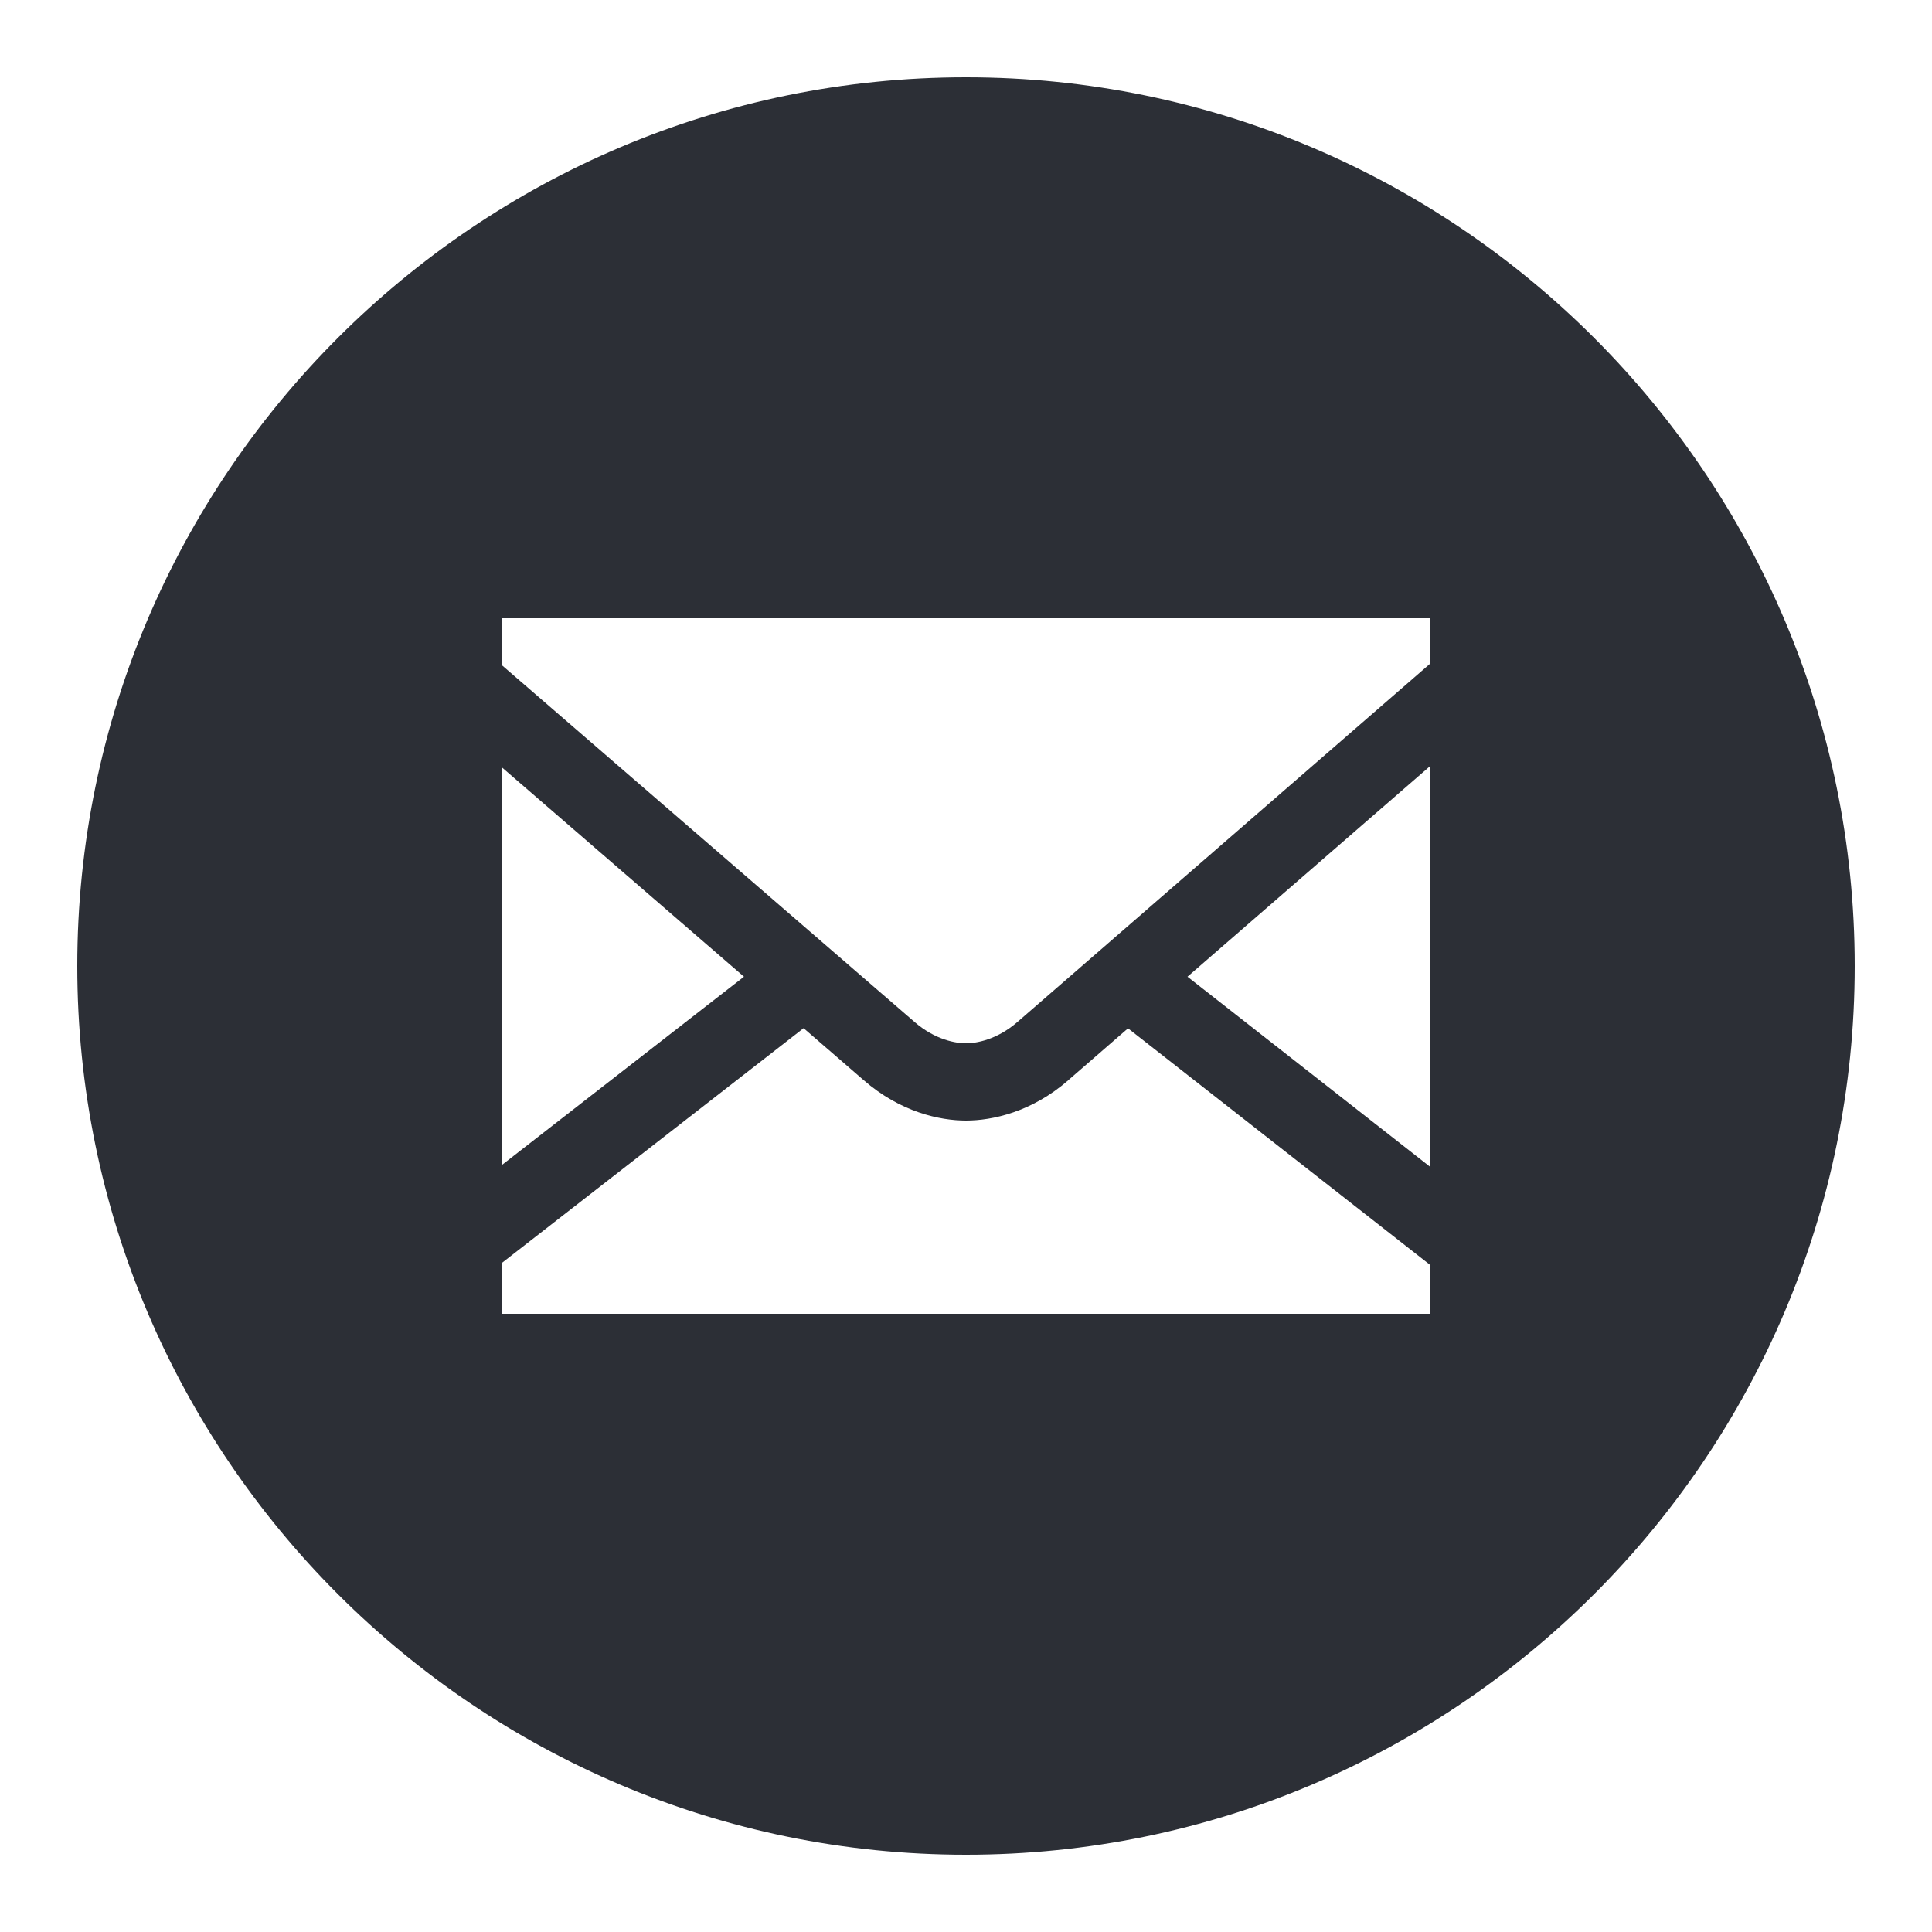<?xml version="1.0"?><svg xmlns="http://www.w3.org/2000/svg" style="color: #2c2f36" viewBox="0 0 50 50" width="55px" height="55px">    <path fill="currentColor" d="M 25 2 C 12.317 2 2 12.317 2 25 C 2 37.683 12.317 48 25 48 C 37.683 48 48 37.683 48 25 C 48 12.317 37.683 2 25 2 z M 13 16 L 37 16 L 37 17.186 C 34.74 19.147 27.004 25.863 26.338 26.443 C 25.791 26.919 25.253 27 25 27 C 24.749 27 24.209 26.92 23.662 26.443 L 23.66 26.441 C 23.018 25.884 15.841 19.68 13 17.225 L 13 16 z M 37 19.836 L 37 30.188 L 30.732 25.277 C 33.161 23.168 34.851 21.701 37 19.836 z M 13 19.869 C 15.36 21.909 16.891 23.234 19.254 25.277 L 13 30.141 L 13 19.869 z M 20.797 26.609 C 21.176 26.937 22.26 27.875 22.348 27.951 C 23.299 28.78 24.319 29 25 29 C 25.679 29 26.7 28.782 27.652 27.953 L 27.652 27.951 C 27.745 27.871 28.804 26.951 29.193 26.613 L 37 32.727 L 37 34 L 13 34 L 13 32.676 L 20.797 26.609 z"/></svg>